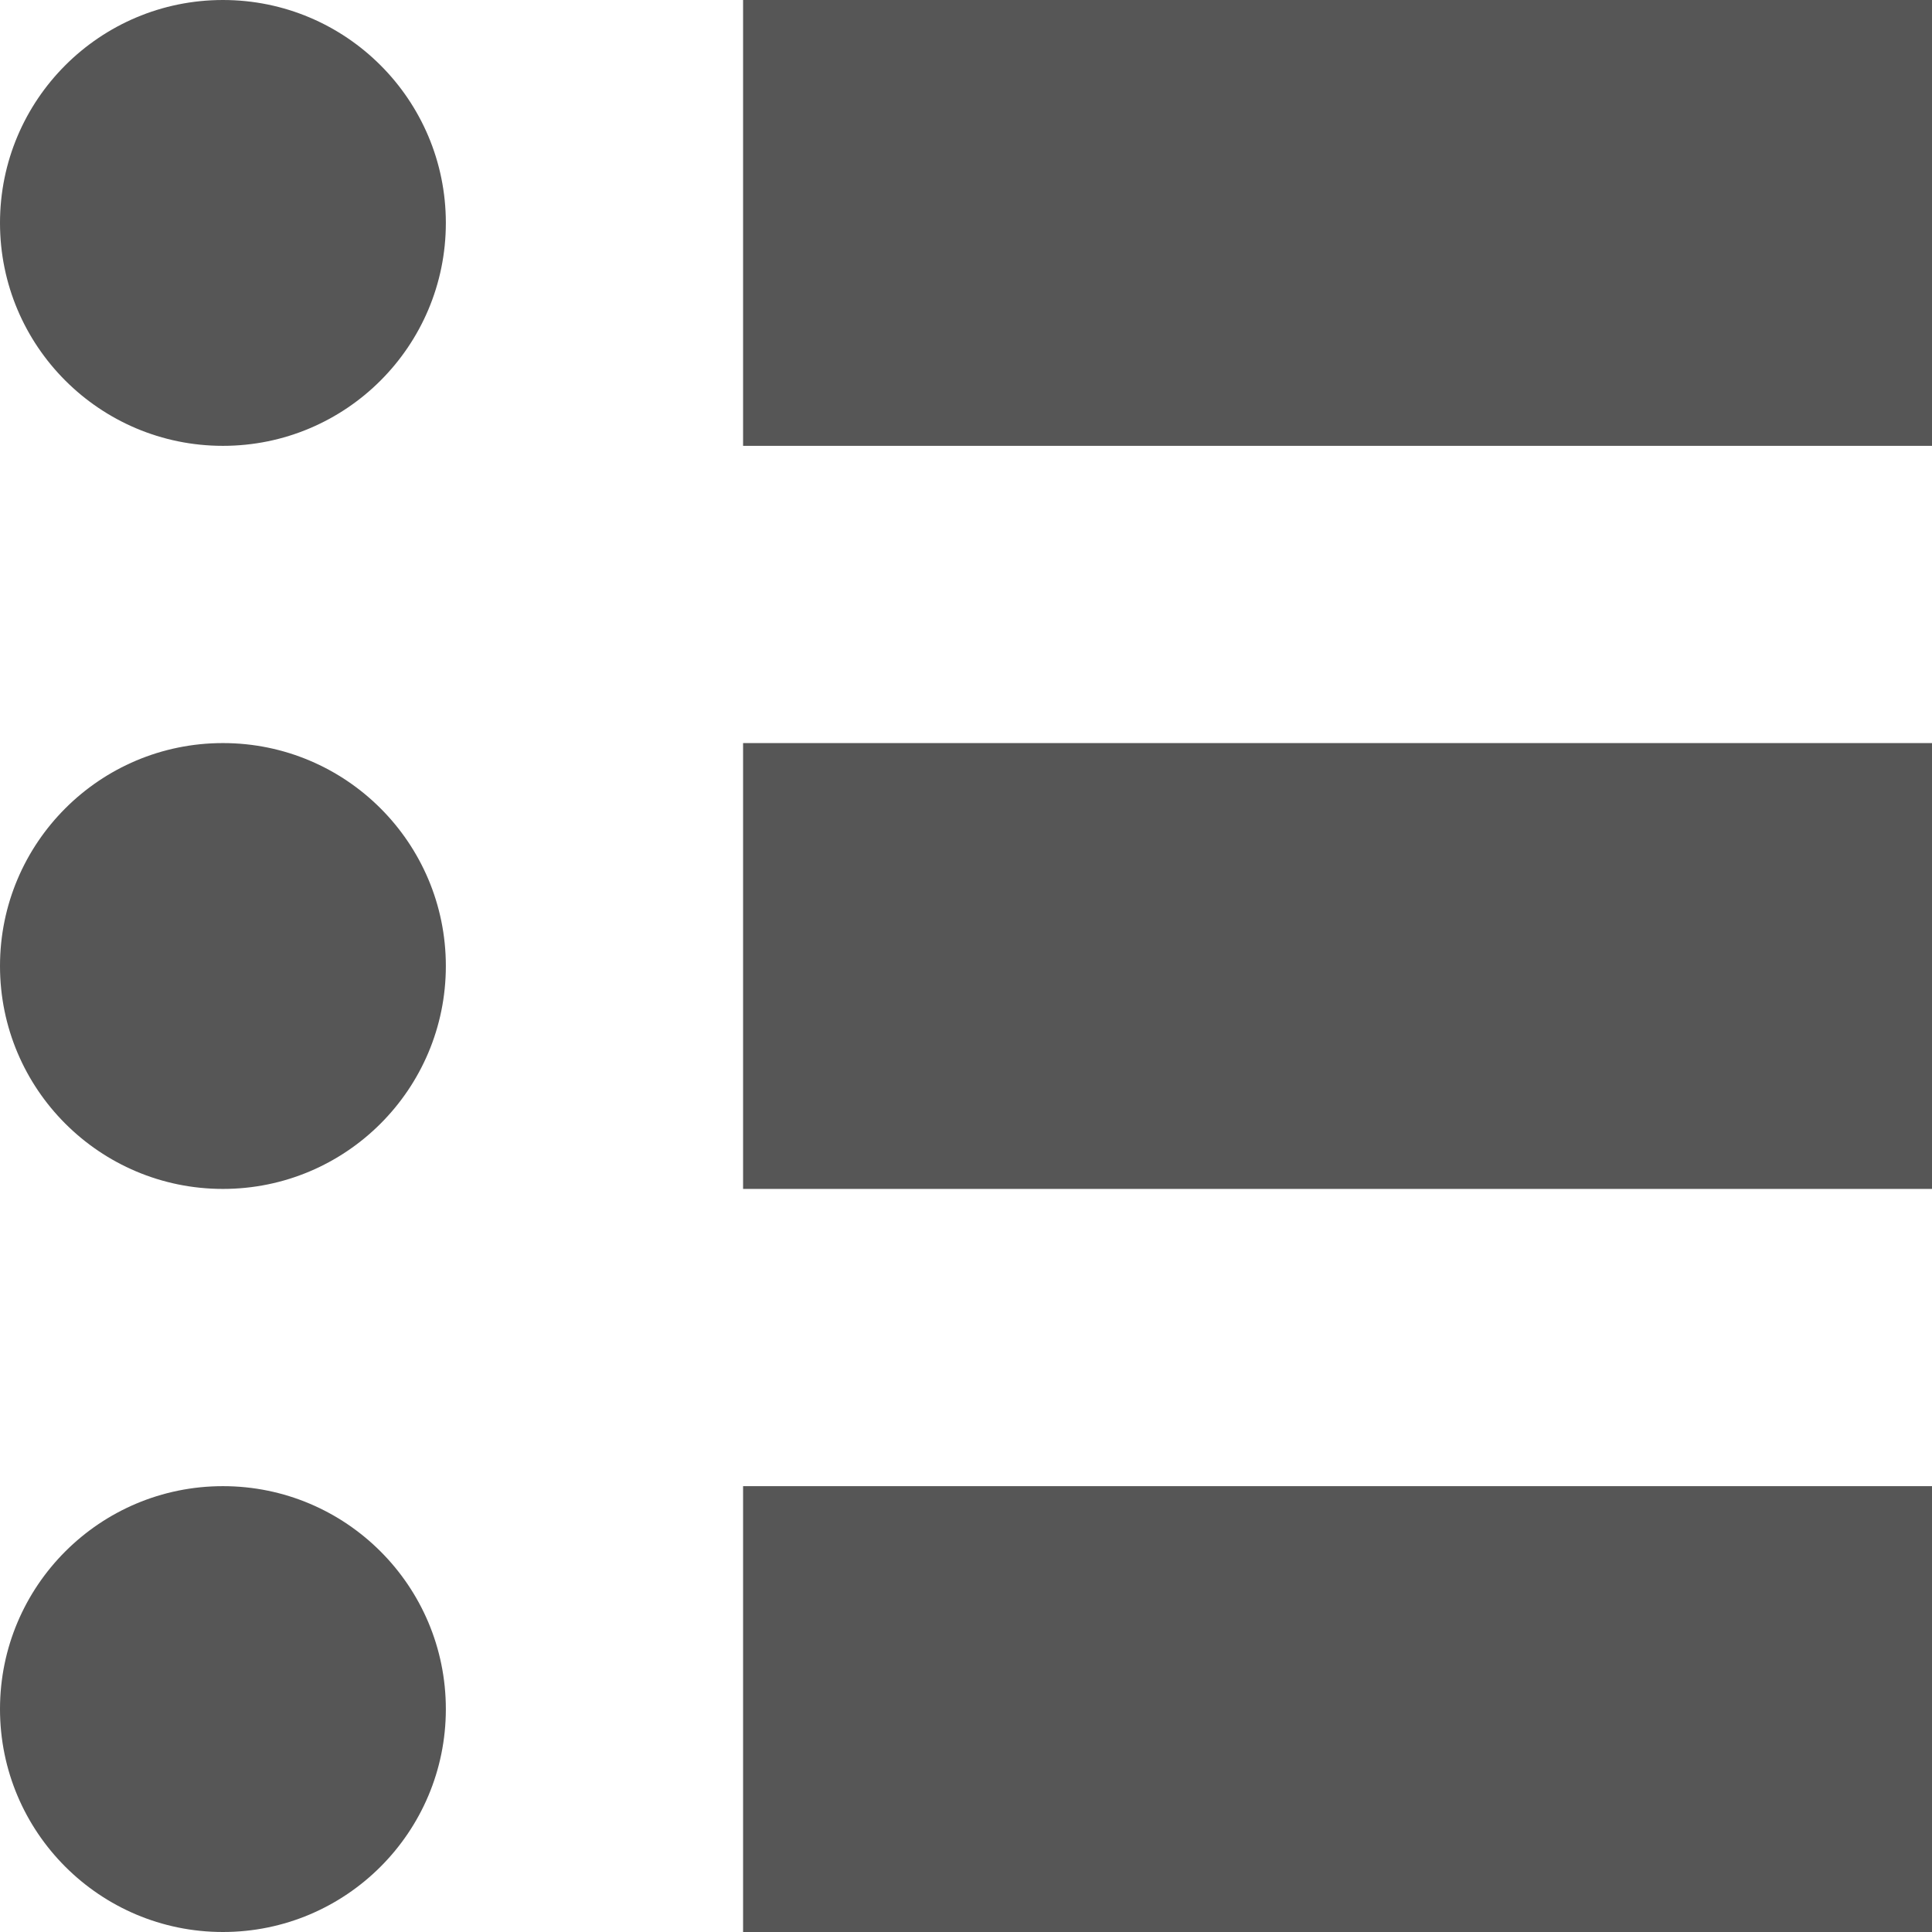 <svg width="13" height="13" viewBox="0 0 13 13" fill="none" xmlns="http://www.w3.org/2000/svg">
<line x1="5" y1="1.5" x2="13" y2="1.5" stroke="#565656" stroke-width="3"/>
<circle cx="1.5" cy="1.5" r="1.5" fill="#565656"/>
<line x1="5" y1="11.5" x2="13" y2="11.5" stroke="#565656" stroke-width="3"/>
<circle cx="1.5" cy="11.5" r="1.5" fill="#565656"/>
<line x1="5" y1="6.5" x2="13" y2="6.5" stroke="#565656" stroke-width="3"/>
<circle cx="1.5" cy="6.5" r="1.5" fill="#565656"/>
</svg>
